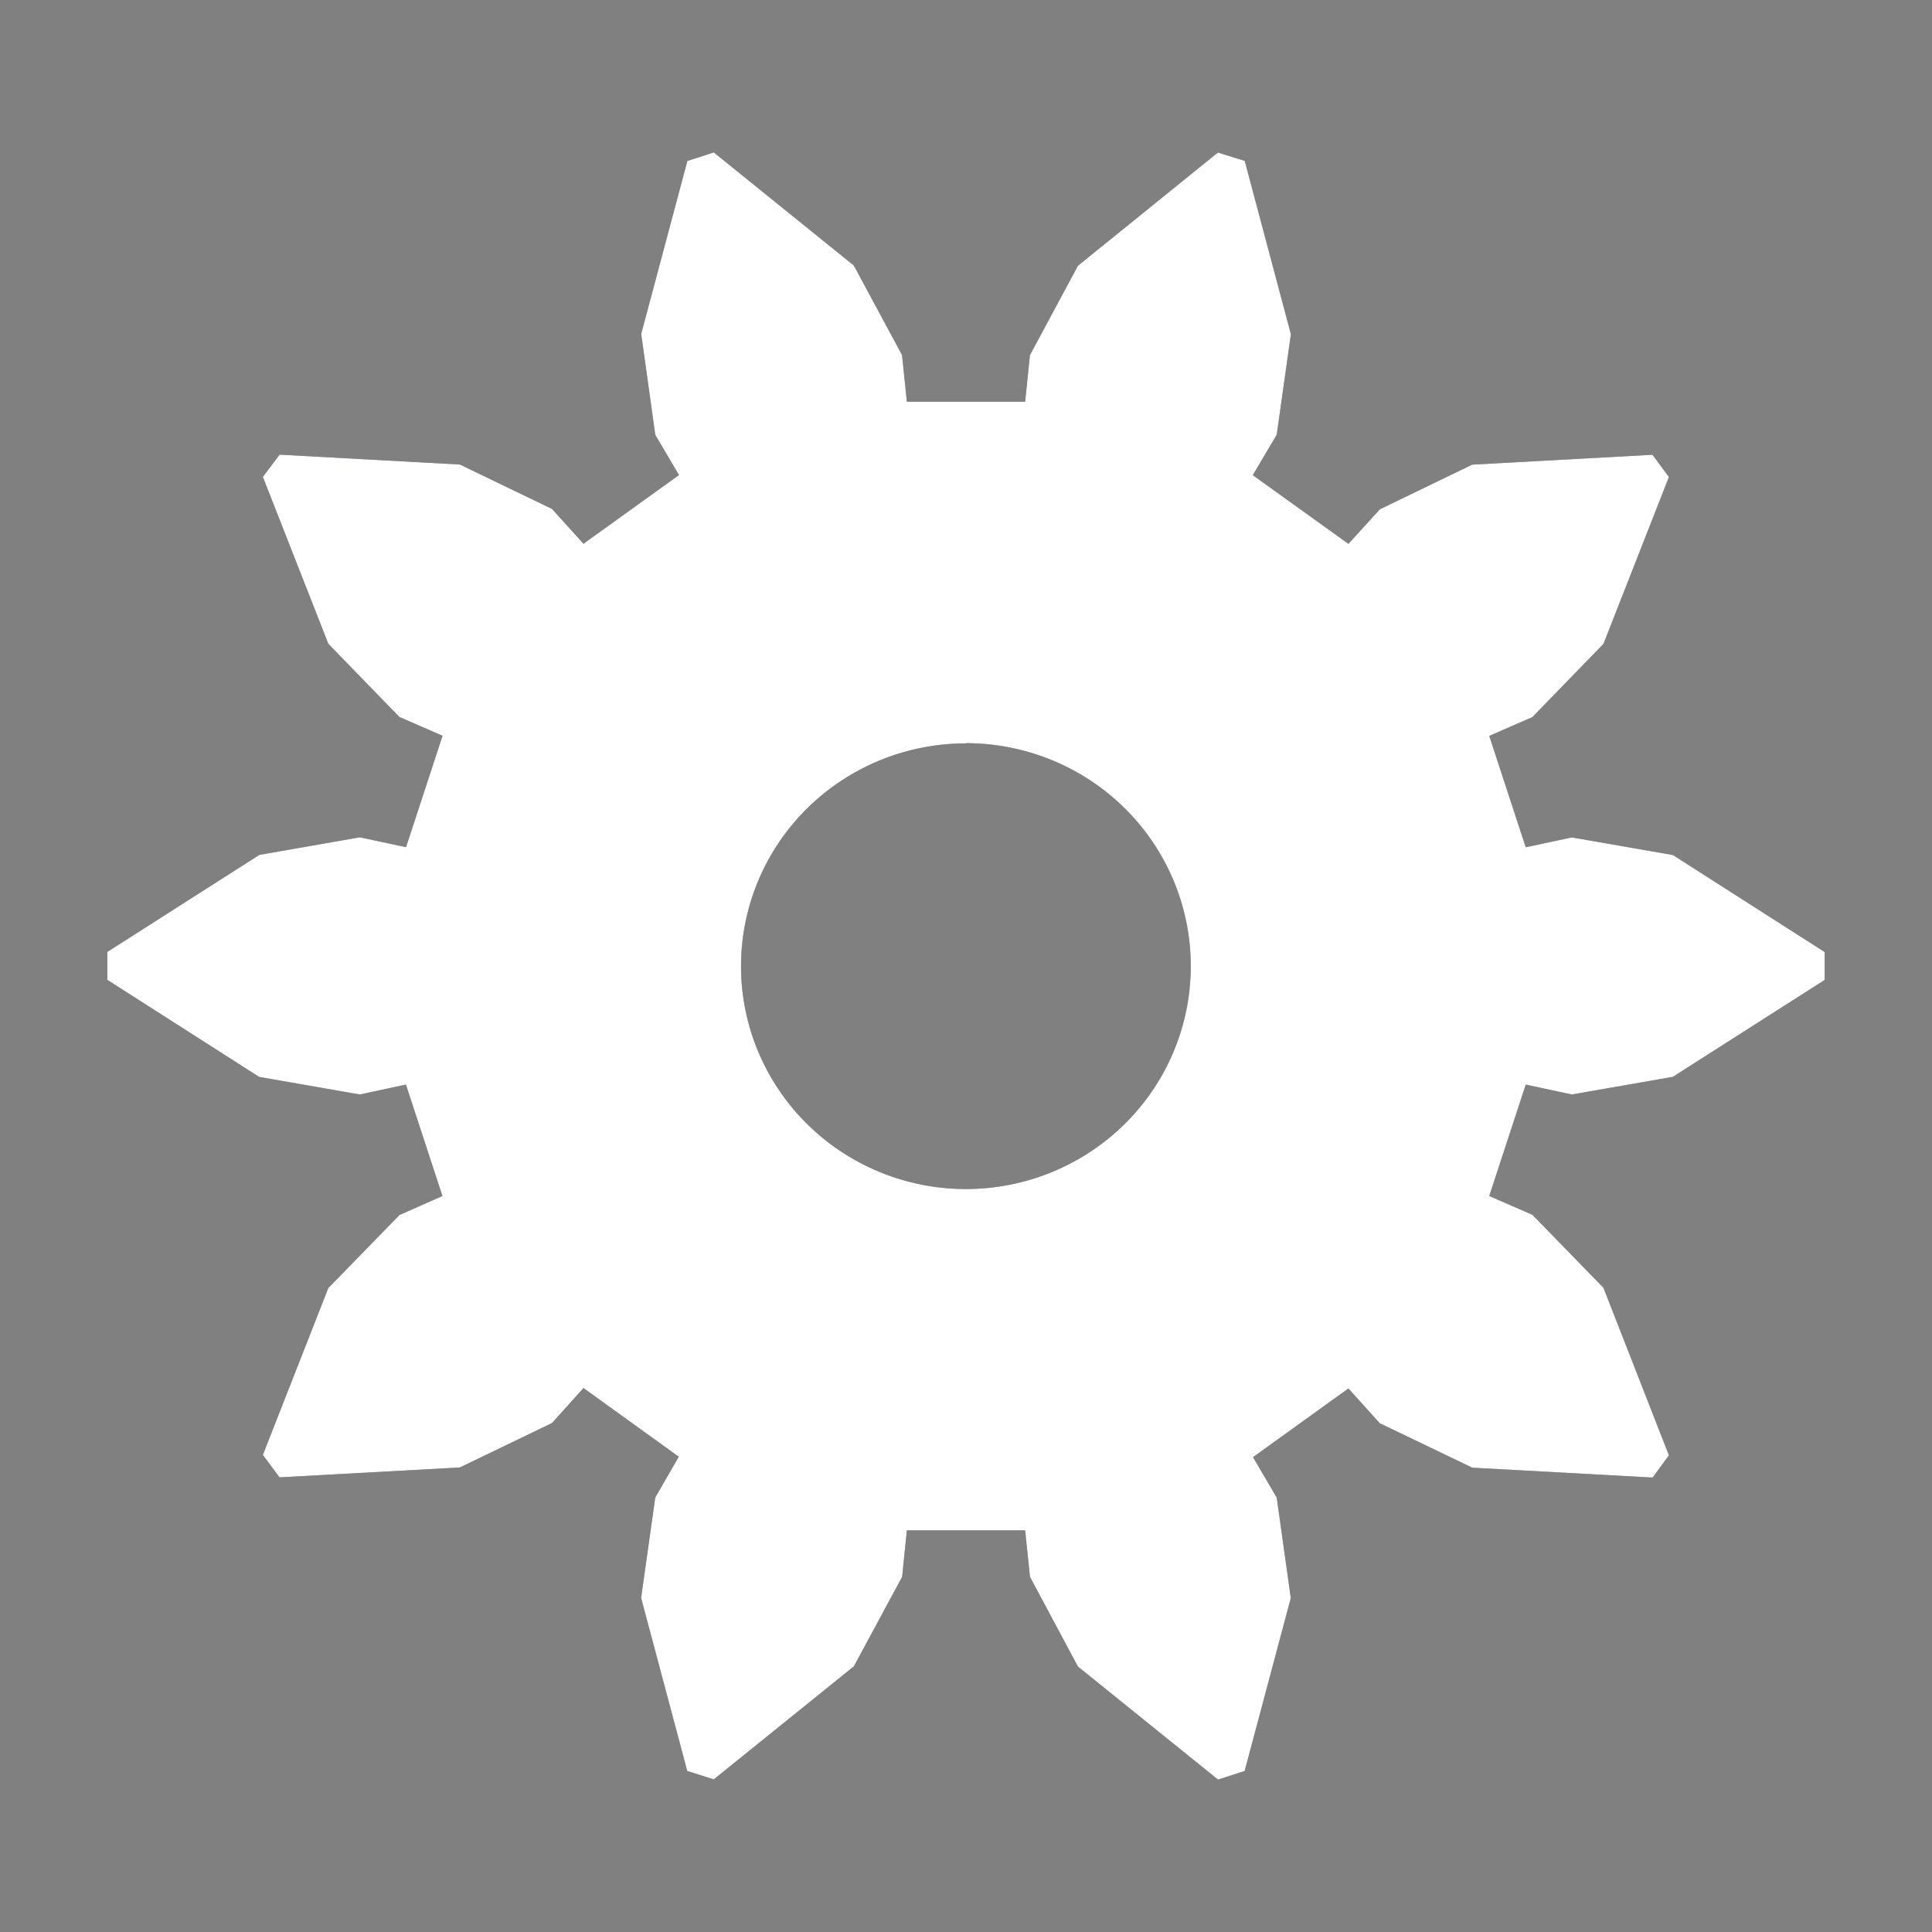 <svg xmlns="http://www.w3.org/2000/svg" xmlns:xlink="http://www.w3.org/1999/xlink" height="18" width="18">
	<rect width="100%" height="100%" fill="#808080" stroke="none"/>
	<defs>
		<path id="a" d="M6.65 1.42l-.246.08-.43 1.611.131.94.221.375-.89.64-.293-.324-.858-.414-1.68-.092-.156.207.61 1.555.662.682.402.175-.34 1.038-.43-.092-.937.164L1 8.869v.26l1.414.904.938.164.43-.092.34 1.038-.4.177-.663.68-.61 1.555.155.209 1.68-.092.859-.414.293-.326.888.64-.219.38-.132.935.43 1.613.247.078 1.305-1.053.45-.834.044-.433h1.102l.045.433.447.836 1.305 1.053.248-.08.43-1.611-.131-.936-.221-.377.889-.64.292.324.862.414 1.68.092.152-.207-.61-1.561-.662-.68-.402-.175.34-1.038.43.092.94-.164L17 9.13v-.26l-1.414-.904-.941-.164-.43.092-.34-1.038.402-.175.662-.682.61-1.555-.153-.207-1.68.092-.86.416-.293.322-.891-.64.223-.377.132-.936-.43-1.615-.25-.078-1.304 1.055-.447.832-.045.435H8.449l-.045-.435-.449-.834L6.65 1.42zM9 6.924a2.095 2.076 0 0 1 2.094 2.074A2.095 2.076 0 0 1 9 11.078a2.095 2.076 0 0 1-2.096-2.08A2.095 2.076 0 0 1 9 6.926v-.002z" />
	</defs>
	<use xlink:href="#a" fill="#1f364c" style="filter: blur(1px)" />
	<use xlink:href="#a" fill="#fff" />
</svg>
